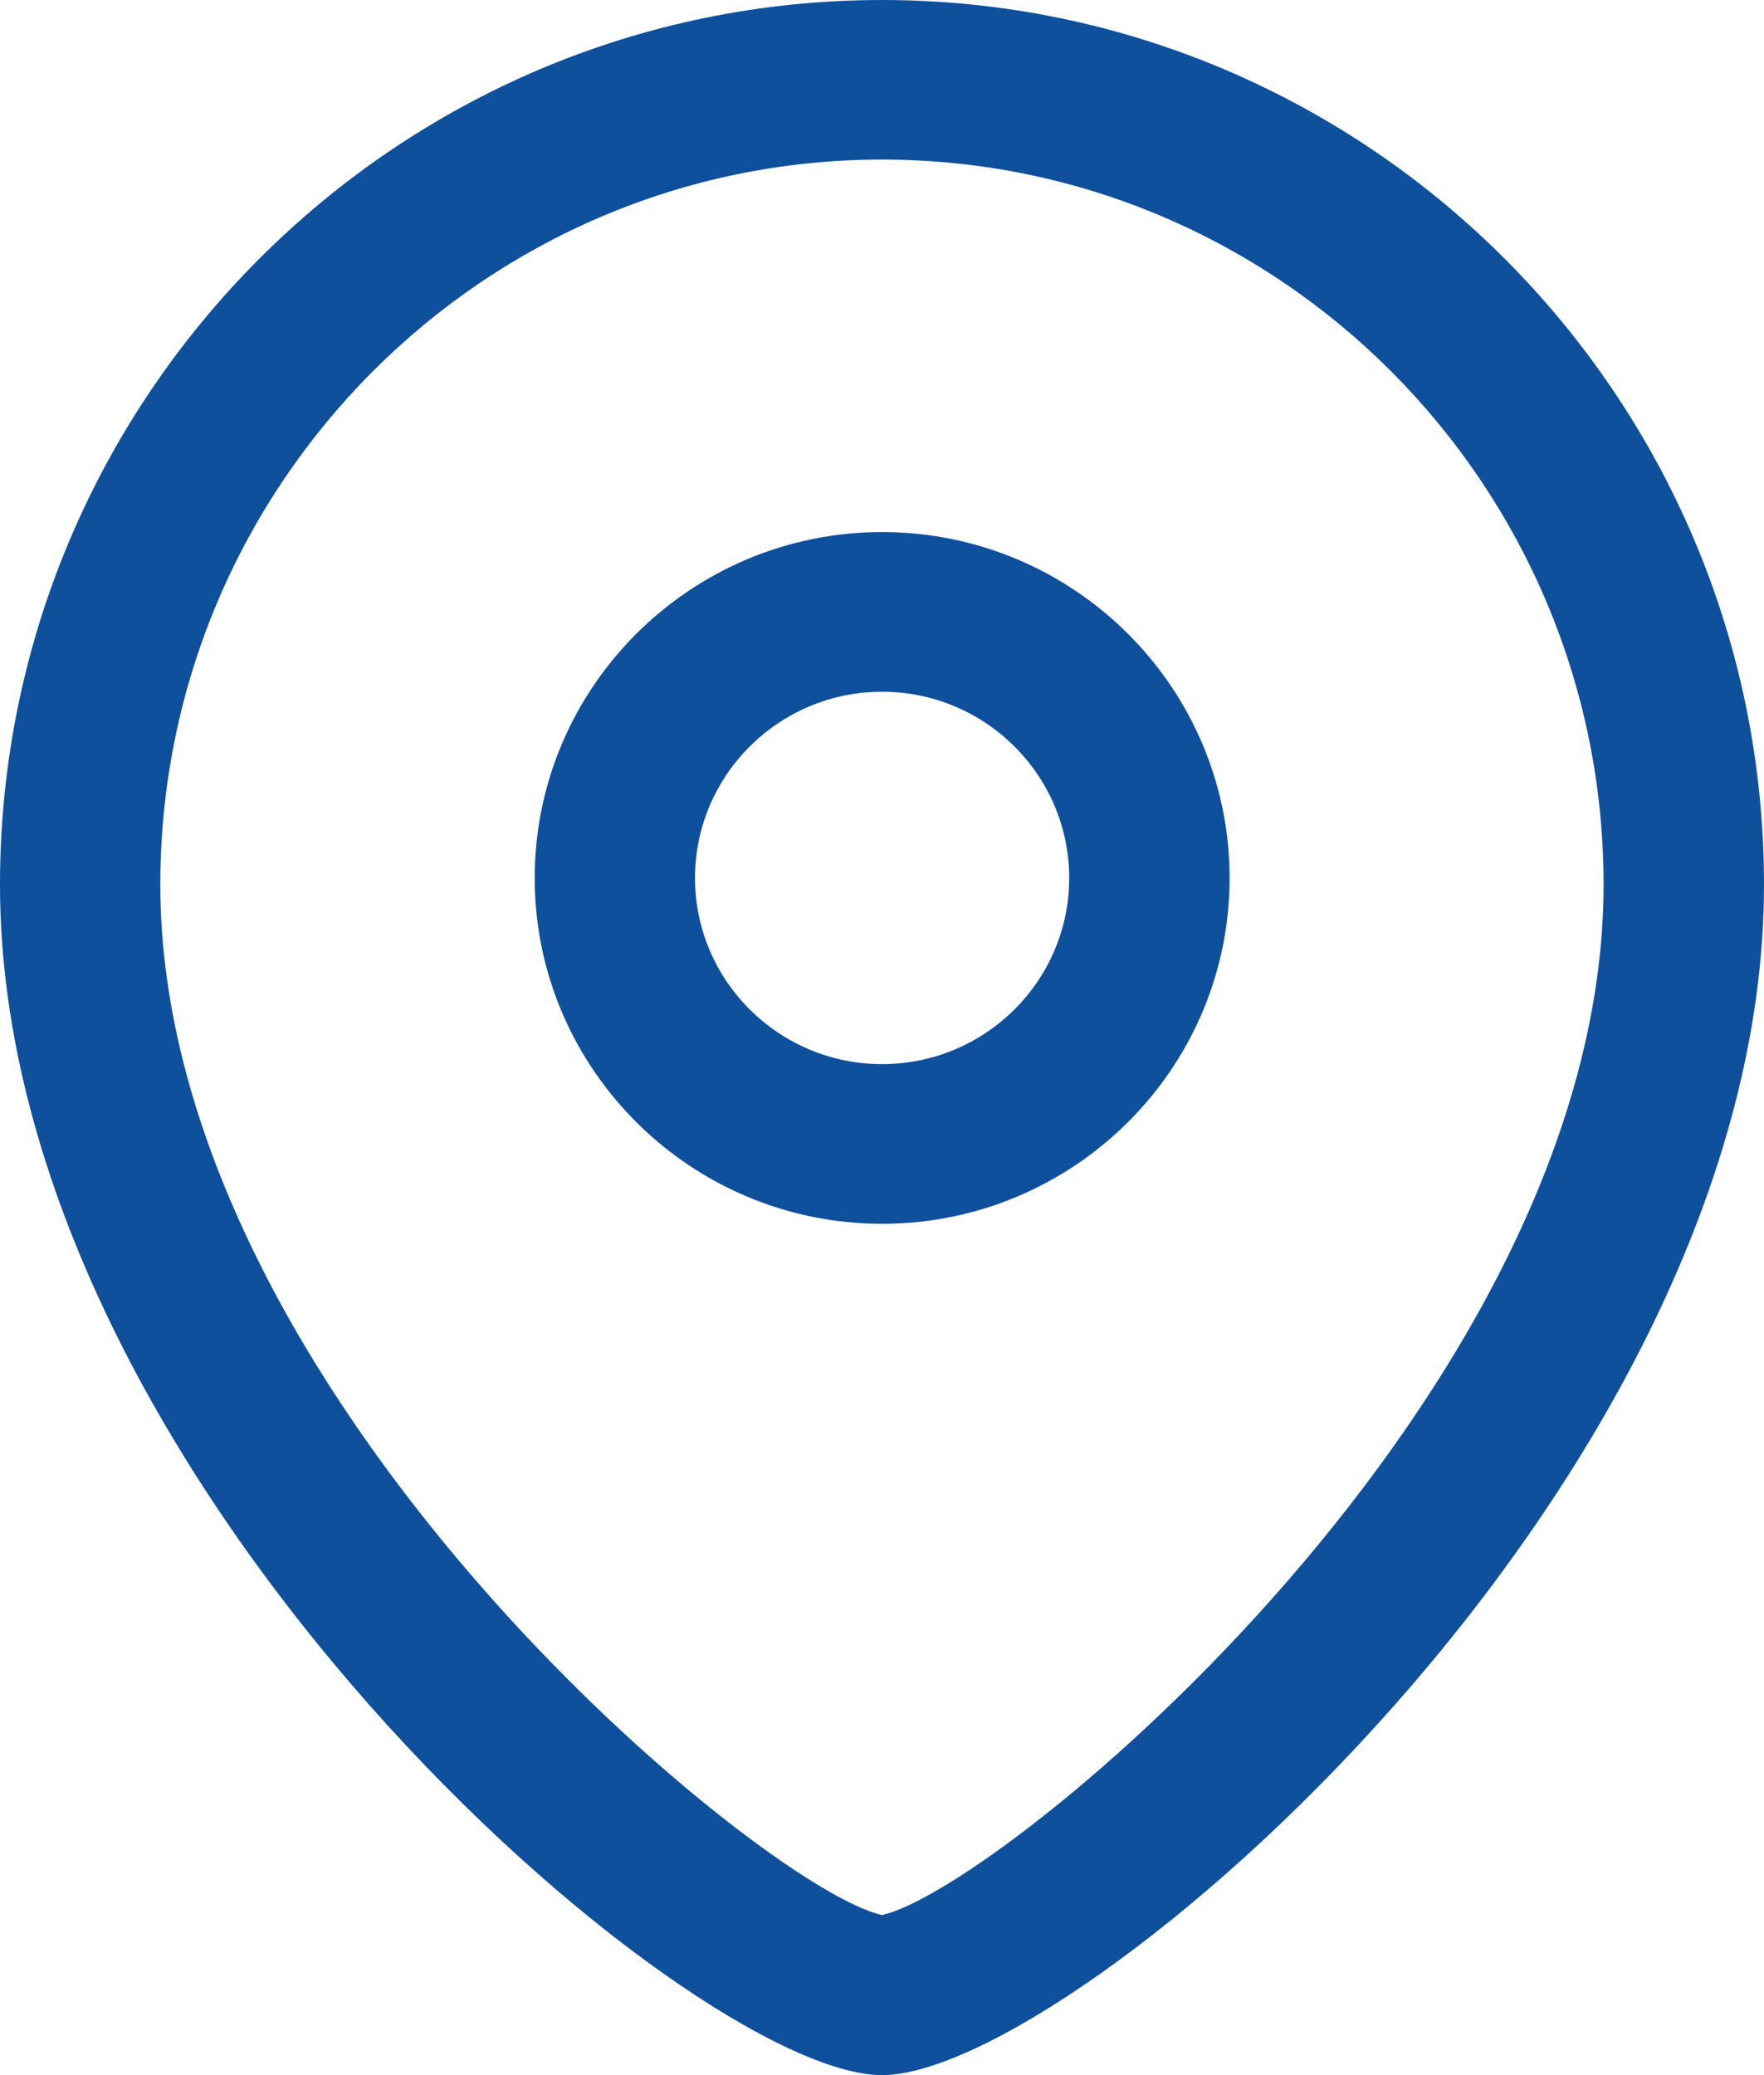 <svg width="17" height="20" viewBox="0 0 17 20" fill="none" xmlns="http://www.w3.org/2000/svg">
<path id="Combined-Shape" fill-rule="evenodd" clip-rule="evenodd" d="M8.5 0C13.187 0 17 3.825 17 8.526C17 14.306 10.348 20 8.5 20C6.652 20 0 14.306 0 8.526C0 3.825 3.813 0 8.5 0ZM8.5 1.538C4.665 1.538 1.545 4.674 1.545 8.526C1.545 13.428 7.34 18.203 8.5 18.457C9.66 18.202 15.454 13.427 15.454 8.526C15.454 4.674 12.335 1.538 8.5 1.538ZM8.501 5.128C10.347 5.128 11.85 6.624 11.85 8.463C11.85 10.3 10.347 11.795 8.501 11.795C6.655 11.795 5.153 10.3 5.153 8.463C5.153 6.624 6.655 5.128 8.501 5.128ZM8.501 6.667C7.507 6.667 6.698 7.472 6.698 8.463C6.698 9.452 7.507 10.256 8.501 10.256C9.495 10.256 10.304 9.452 10.304 8.463C10.304 7.472 9.495 6.667 8.501 6.667Z" fill="#0F509D"/>
</svg>
